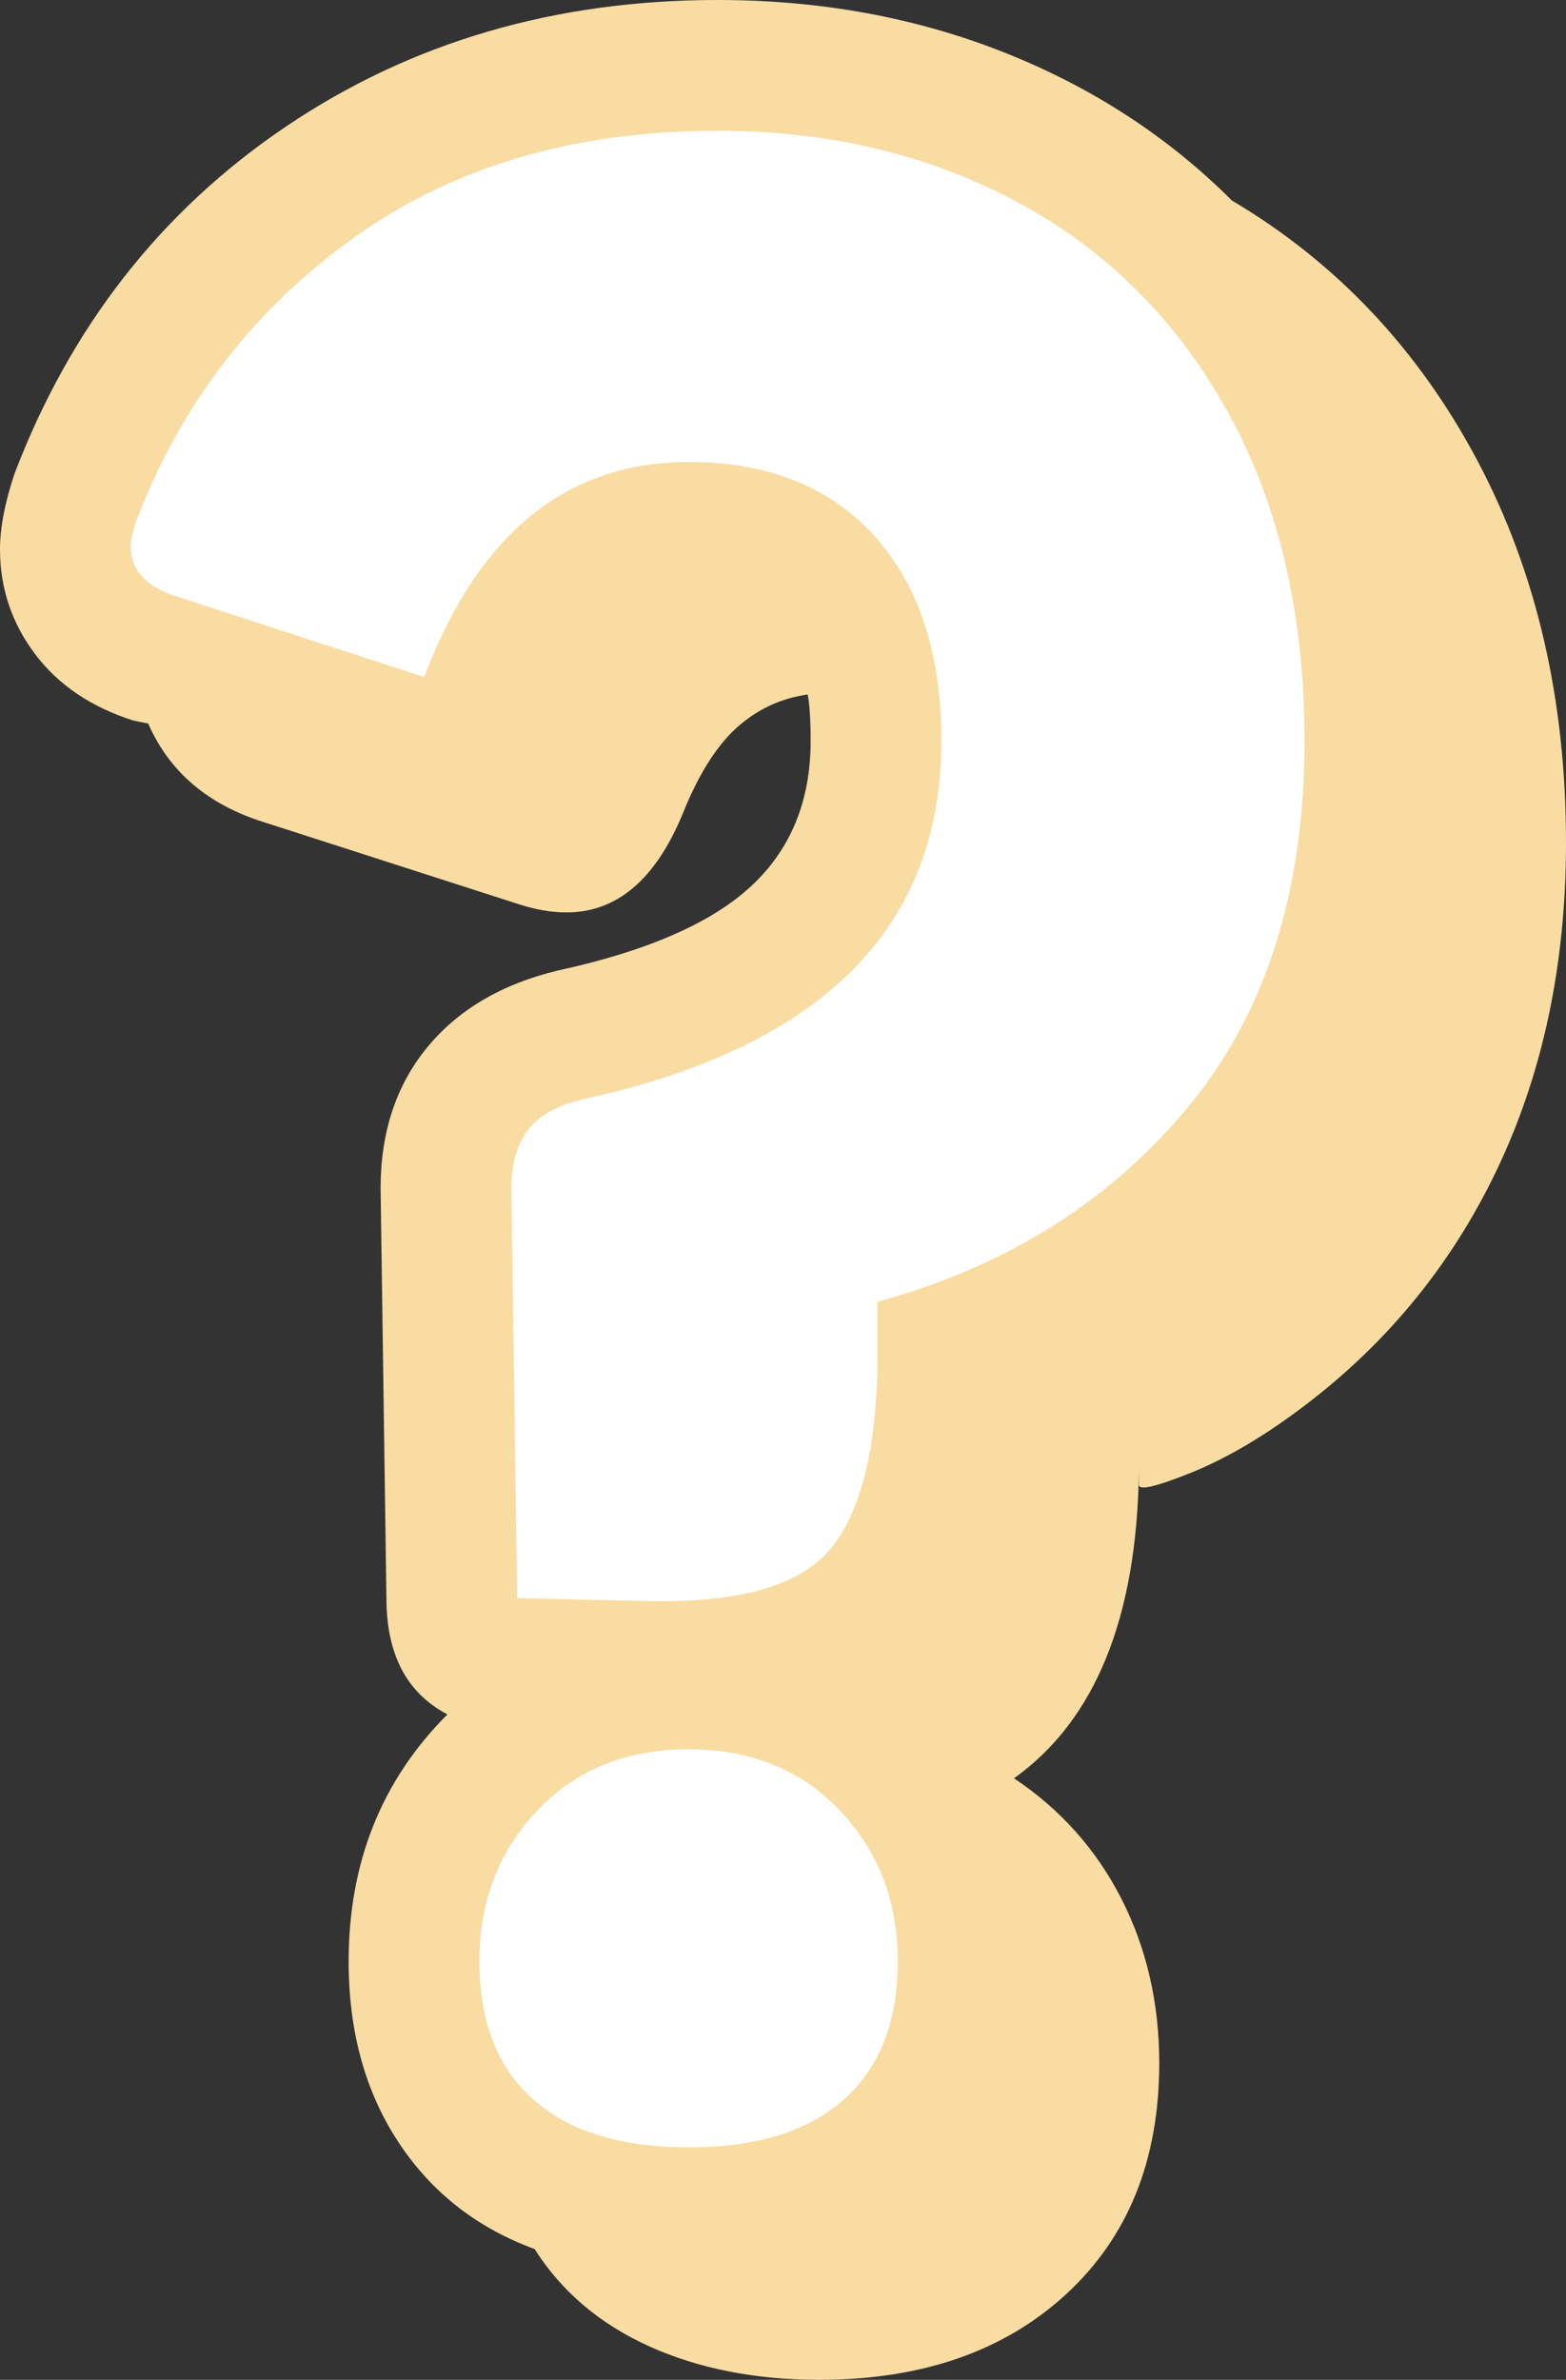 <?xml version="1.0" encoding="utf-8"?>
<!-- Generator: Adobe Illustrator 16.0.0, SVG Export Plug-In . SVG Version: 6.00 Build 0)  -->
<!DOCTYPE svg PUBLIC "-//W3C//DTD SVG 1.1//EN" "http://www.w3.org/Graphics/SVG/1.1/DTD/svg11.dtd">
<svg version="1.1" id="Layer_1" xmlns="http://www.w3.org/2000/svg" xmlns:xlink="http://www.w3.org/1999/xlink" x="0px" y="0px"
	 width="53.9px" height="81.9px" viewBox="0 0 53.9 81.9" enable-background="new 0 0 53.9 81.9" xml:space="preserve">
<rect x="0" y="0" width="53.9" height="81.9" fill="#333333" stroke="none"/>
<g>
	<g>
		<g>
			<path fill="none" stroke="#FEF8EF" stroke-miterlimit="10" d="M22.979,67.556"/>
		</g>
	</g>
	<path fill="#FFFFFF" d="M45.629,14.723C42.602,8.407,35.752,3.896,28.896,3.16c-4.244-0.455-8.47,0.28-12.678,0.851
		c-1.781,0.242-3.188,0.648-4.684,1.666c-0.63,0.444-1.22,0.934-1.771,1.471C9.554,7.314,9.405,7.443,9.288,7.551
		c-2.734,0.713-4.73,3.659-3.968,6.271c-2.952,2.016-2.596,6.531,0.385,8.384c3.284,2.042,7.781,2.876,10.663,0.053
		c1.481,0.417,3.148,0.119,4.563-1.334c2.298-2.36,6.127-1.753,6.983,1.75c0.402,1.649,1.278,3.301,2.453,4.531
		c0.149,0.206,0.272,0.363,0.384,0.498c-0.162,0.501-0.357,0.989-0.626,1.449c-1.819,3.69-5.555,5.13-8.75,7.26
		c-0.156-0.013-0.314-0.023-0.479-0.023c-4.087,0-5.579,4.015-4.486,6.957c-0.213,1.658-0.052,3.354-0.3,5.193
		c-0.387,2.866-0.652,5.647,1.869,7.67c5.903,4.736,12.046-1.243,14.739-6.422c3.191-6.133,10.626-8.84,13.661-15.375
		C49.373,27.967,48.631,20.983,45.629,14.723z"/>
	<path fill="#FFFFFF" d="M32.099,64.706c-0.712-2.631-2.865-4.35-5.374-5.138c-1.053-0.331-2.145-0.234-3.12,0.16
		c-0.438-0.126-0.899-0.189-1.376-0.172c-2.451,0.093-4.25,1.082-5.686,3.034c-1.151,1.563-1.121,3.551-0.854,5.362
		c0.479,3.245,3.339,5.968,6.393,6.836c1.685,0.479,3.501,0.231,5.19-0.054c2.334-0.393,3.82-2.391,4.617-4.434
		C32.568,68.561,32.584,66.5,32.099,64.706z"/>
	<g>
		<path fill="#F9DCA2" d="M22.35,80.75c-1.699-0.767-3.018-1.884-3.949-3.35c-2-0.734-3.568-1.967-4.701-3.7
			C12.565,71.967,12,69.9,12,67.5c0-3.399,1.133-6.232,3.4-8.5C14,58.267,13.3,56.934,13.3,55l-0.2-14.1
			c0-1.933,0.533-3.55,1.6-4.85c1.066-1.3,2.566-2.183,4.5-2.65c3.066-0.666,5.283-1.633,6.65-2.9c1.365-1.266,2.051-2.933,2.051-5
			c0-0.733-0.035-1.266-0.101-1.6c-0.935,0.134-1.75,0.517-2.45,1.15c-0.699,0.634-1.316,1.617-1.85,2.95
			c-0.935,2.267-2.268,3.4-4,3.4c-0.535,0-1.1-0.1-1.7-0.3l-8.7-2.8c-1.934-0.6-3.268-1.733-4-3.4l-0.5-0.1
			c-1.467-0.465-2.6-1.233-3.4-2.3C0.4,21.434,0,20.234,0,18.9c0-0.733,0.167-1.6,0.5-2.6c1.933-5.065,5.05-9.05,9.35-11.95
			C14.15,1.45,19.1,0,24.699,0c3.533,0,6.816,0.6,9.851,1.8C37.582,3,40.199,4.7,42.4,6.9c3.6,2.134,6.414,5.117,8.449,8.95
			C52.883,19.684,53.9,24.067,53.9,29c0,4.2-0.801,7.967-2.4,11.3c-1.6,3.334-3.9,6.1-6.9,8.3c-1.268,0.935-2.484,1.634-3.65,2.1
			c-1.166,0.468-1.75,0.601-1.75,0.4v-0.5c-0.066,5.067-1.5,8.6-4.299,10.6c1.6,1.067,2.832,2.45,3.699,4.15
			C39.465,67.05,39.9,68.934,39.9,71c0,3.333-1.068,5.983-3.201,7.95c-2.134,1.966-4.967,2.95-8.5,2.95
			C26,81.9,24.05,81.515,22.35,80.75z M22.3,55.1c3.065,0.067,5.133-0.5,6.2-1.7c1.065-1.2,1.633-3.3,1.699-6.3v-2.3
			c4.4-1.2,7.951-3.416,10.65-6.65C43.549,34.917,44.9,30.7,44.9,25.5c0-4.333-0.867-8.083-2.602-11.25
			C40.564,11.084,38.166,8.667,35.1,7c-3.066-1.666-6.534-2.5-10.4-2.5c-4.934,0-9.117,1.234-12.549,3.7
			c-3.436,2.467-5.918,5.7-7.451,9.7C4.565,18.3,4.5,18.6,4.5,18.8c0,0.8,0.5,1.367,1.5,1.7l8.6,2.8c1.865-4.933,4.9-7.4,9.1-7.4
			c2.733,0,4.866,0.85,6.4,2.55c1.533,1.7,2.301,4.05,2.301,7.05c0,6.4-4.068,10.5-12.201,12.3c-0.934,0.2-1.6,0.55-2,1.05
			c-0.399,0.5-0.6,1.184-0.6,2.05L17.8,55L22.3,55.1z M29.05,72.25c1.233-1.1,1.851-2.683,1.851-4.75c0-2.065-0.668-3.8-2-5.199
			c-1.335-1.4-3.068-2.101-5.201-2.101c-2.134,0-3.867,0.7-5.199,2.101c-1.334,1.399-2,3.134-2,5.199c0,2.067,0.615,3.65,1.85,4.75
			c1.232,1.101,3.016,1.65,5.35,1.65S27.815,73.35,29.05,72.25z"/>
	</g>
</g>
</svg>
